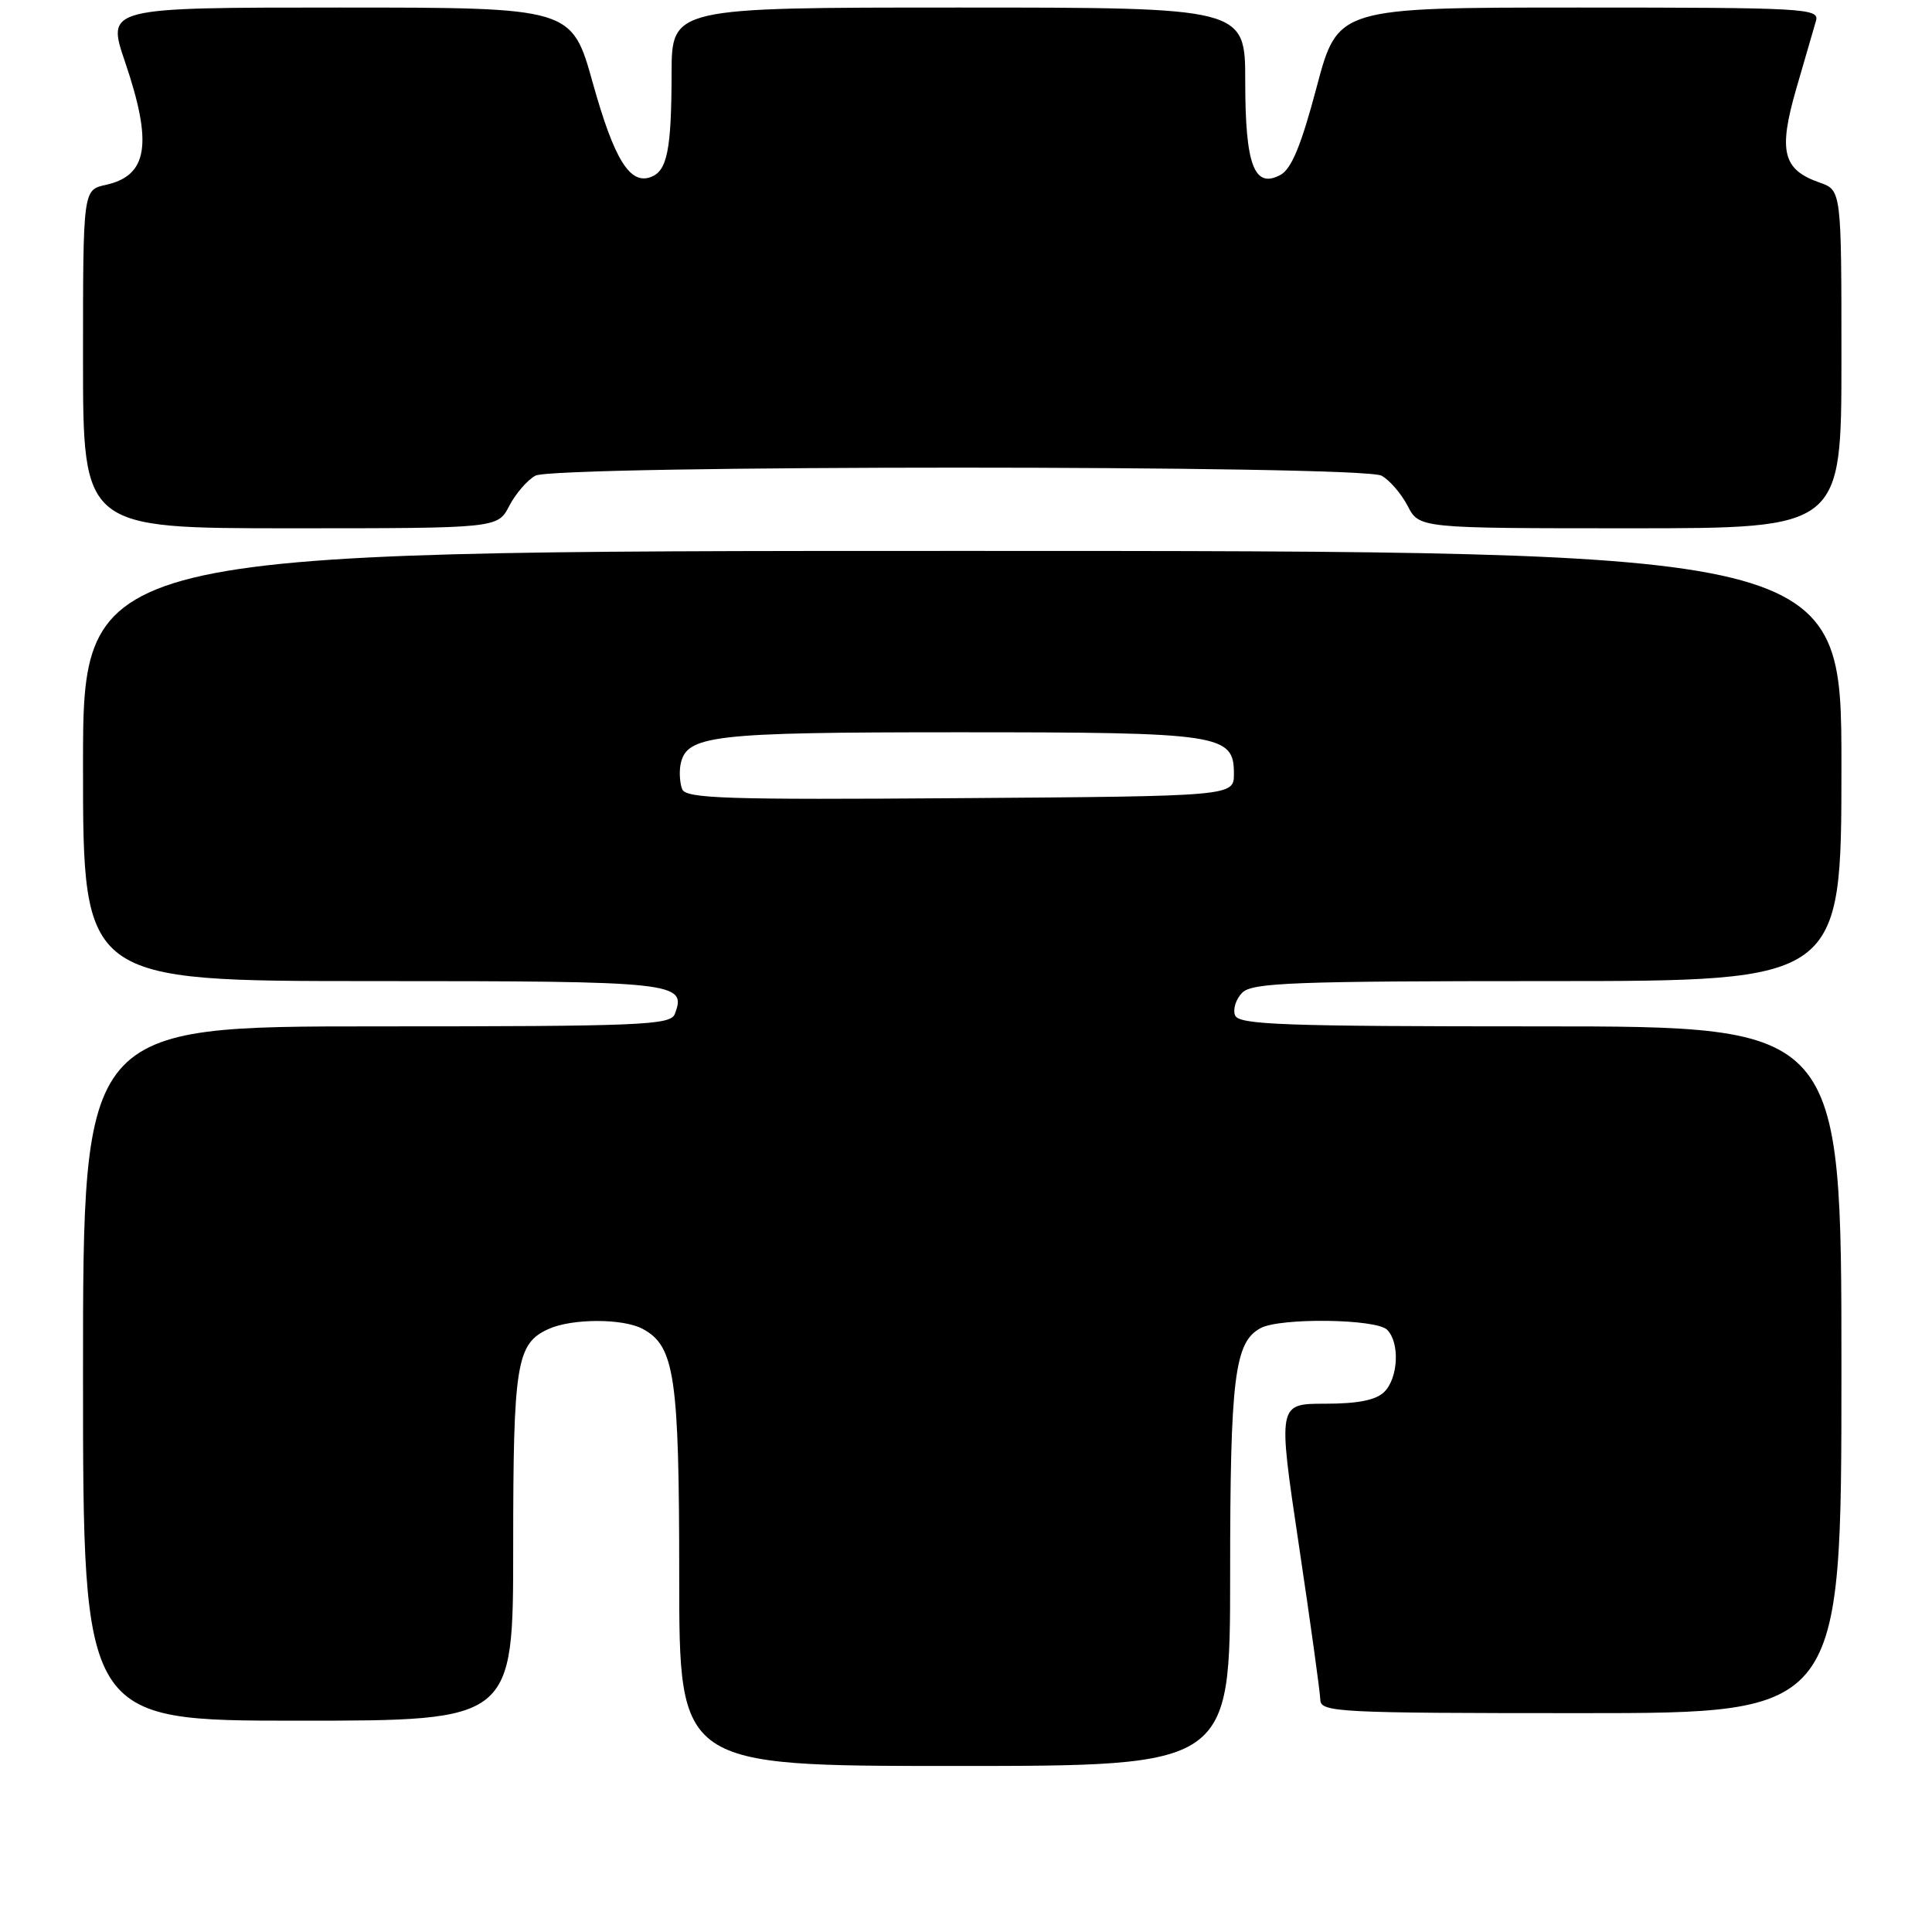 <?xml version="1.0" encoding="UTF-8" standalone="no"?>
<!DOCTYPE svg PUBLIC "-//W3C//DTD SVG 1.1//EN" "http://www.w3.org/Graphics/SVG/1.1/DTD/svg11.dtd" >
<svg xmlns="http://www.w3.org/2000/svg" xmlns:xlink="http://www.w3.org/1999/xlink" version="1.1" viewBox="0 0 256 256">
 <g >
 <path fill="currentColor"
d=" M 163.00 208.65 C 163.00 182.50 163.58 177.83 167.04 175.98 C 169.65 174.58 182.35 174.75 183.80 176.20 C 185.50 177.90 185.29 182.57 183.43 184.43 C 182.33 185.52 179.95 186.00 175.58 186.00 C 169.31 186.00 169.31 186.00 172.11 204.75 C 173.65 215.06 174.93 224.29 174.95 225.25 C 175.00 226.88 177.33 227.00 209.50 227.00 C 244.00 227.00 244.00 227.00 244.00 181.50 C 244.00 136.00 244.00 136.00 204.11 136.00 C 169.92 136.00 164.13 135.79 163.65 134.53 C 163.34 133.72 163.77 132.37 164.61 131.53 C 165.93 130.21 171.47 130.00 205.07 130.00 C 244.00 130.00 244.00 130.00 244.00 101.50 C 244.00 73.00 244.00 73.00 127.50 73.00 C 11.00 73.00 11.00 73.00 11.00 101.50 C 11.00 130.00 11.00 130.00 49.38 130.00 C 89.70 130.00 91.03 130.15 89.41 134.37 C 88.85 135.84 84.89 136.00 49.89 136.00 C 11.00 136.00 11.00 136.00 11.00 182.00 C 11.00 228.00 11.00 228.00 39.50 228.00 C 68.00 228.00 68.00 228.00 68.00 205.05 C 68.00 180.68 68.43 178.04 72.66 176.11 C 75.76 174.69 82.53 174.68 85.15 176.08 C 89.41 178.36 90.00 182.38 90.00 208.97 C 90.00 234.00 90.00 234.00 126.50 234.00 C 163.00 234.00 163.00 234.00 163.00 208.65 Z  M 67.48 67.03 C 68.33 65.40 69.89 63.60 70.94 63.03 C 73.59 61.61 180.41 61.61 183.06 63.03 C 184.11 63.60 185.67 65.40 186.52 67.03 C 188.05 70.00 188.05 70.00 216.03 70.00 C 244.00 70.00 244.00 70.00 244.00 47.60 C 244.00 25.20 244.00 25.20 241.08 24.18 C 236.22 22.48 235.62 20.03 238.02 11.74 C 239.18 7.76 240.36 3.71 240.63 2.75 C 241.10 1.11 239.14 1.00 209.20 1.00 C 177.26 1.00 177.26 1.00 174.46 11.55 C 172.42 19.26 171.12 22.40 169.66 23.18 C 166.19 25.04 165.00 21.87 165.00 10.81 C 165.00 1.00 165.00 1.00 127.00 1.00 C 89.00 1.00 89.00 1.00 88.99 9.75 C 88.97 19.84 88.41 22.63 86.26 23.45 C 83.47 24.52 81.39 21.15 78.55 11.00 C 75.76 1.00 75.76 1.00 44.94 1.00 C 14.12 1.00 14.12 1.00 16.56 8.18 C 20.26 19.06 19.60 23.27 14.01 24.50 C 11.00 25.16 11.00 25.16 11.00 47.58 C 11.00 70.00 11.00 70.00 38.47 70.00 C 65.95 70.00 65.95 70.00 67.48 67.03 Z  M 90.39 104.57 C 90.08 103.77 89.99 102.31 90.17 101.33 C 90.93 97.41 94.16 97.03 127.00 97.03 C 161.84 97.03 163.50 97.28 163.50 102.53 C 163.50 105.50 163.50 105.50 127.22 105.76 C 96.24 105.99 90.87 105.81 90.39 104.57 Z "/>
</g>
</svg>